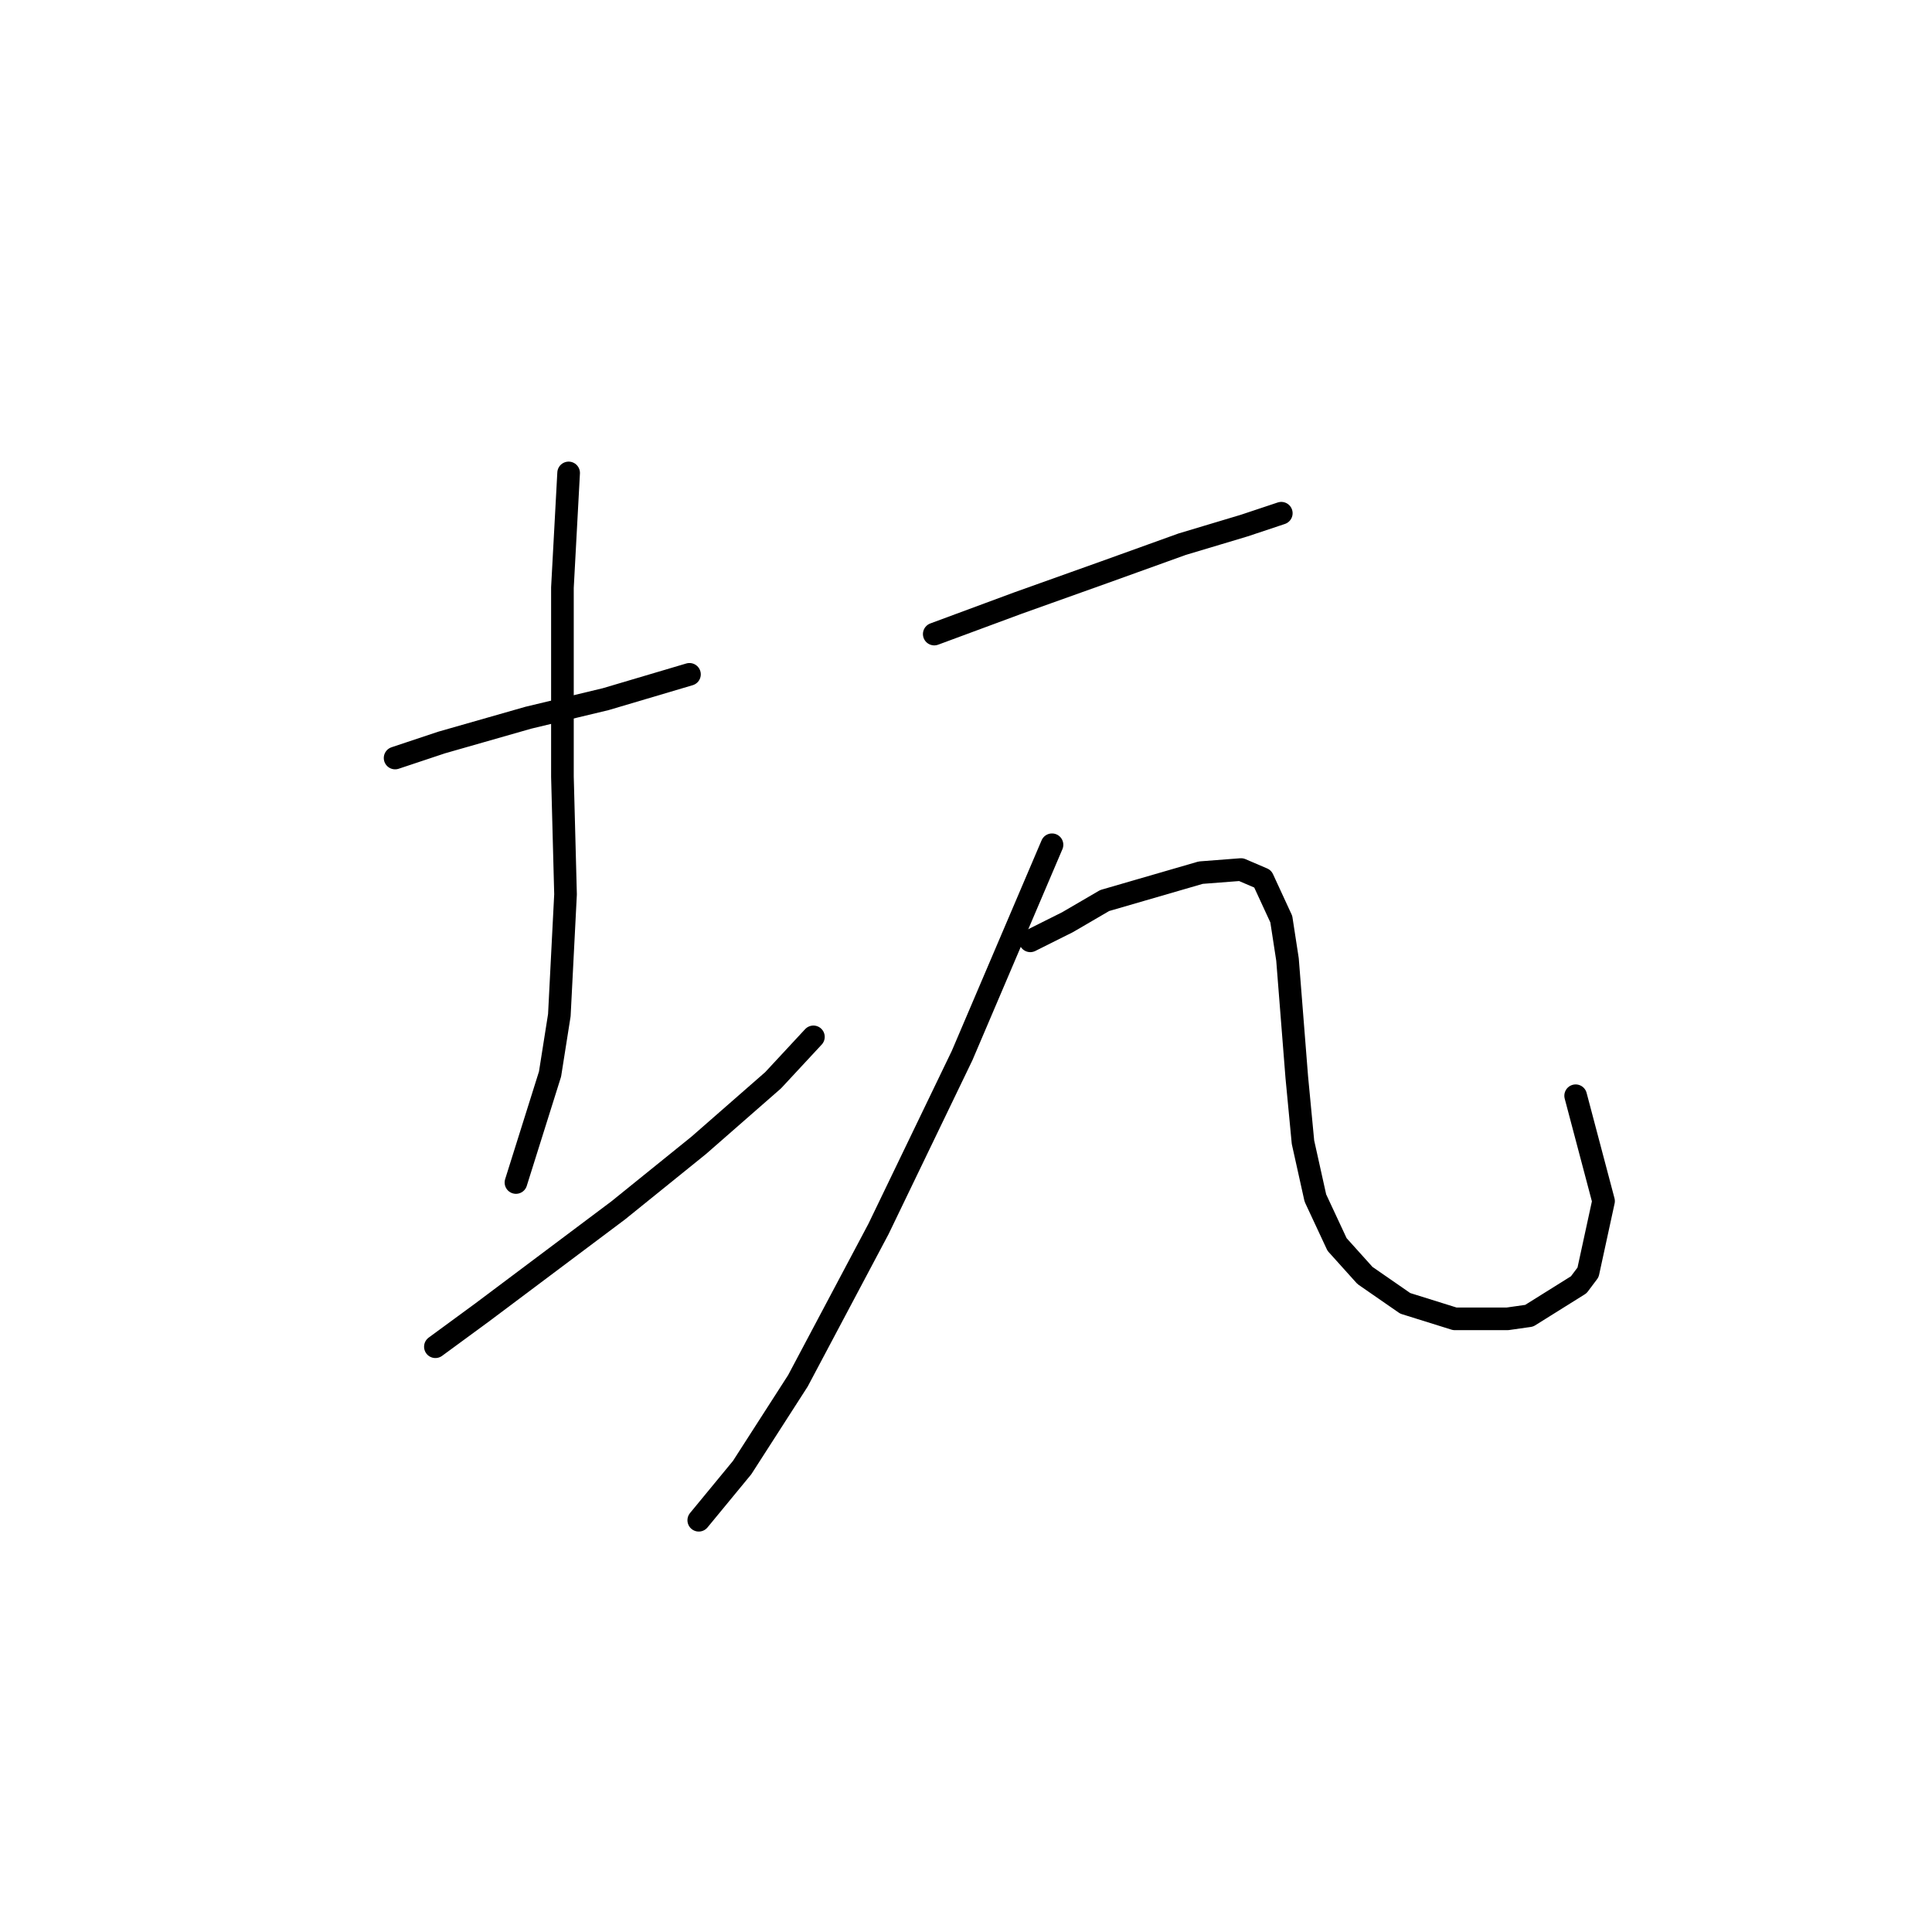 <?xml version="1.0" standalone="no"?>
    <svg width="256" height="256" xmlns="http://www.w3.org/2000/svg" version="1.1">
    <polyline stroke="black" stroke-width="3" stroke-linecap="round" fill="transparent" stroke-linejoin="round" points="52.354 100.44 58.513 98.387 70.009 95.102 80.273 92.639 91.358 89.354 91.358 89.354 " />
        <polyline stroke="black" stroke-width="3" stroke-linecap="round" fill="transparent" stroke-linejoin="round" points="75.346 62.667 74.525 77.858 74.525 86.891 74.525 102.903 74.936 118.505 74.115 134.517 72.883 142.318 68.367 156.688 68.367 156.688 " />
        <polyline stroke="black" stroke-width="3" stroke-linecap="round" fill="transparent" stroke-linejoin="round" points="57.692 178.448 63.85 173.932 81.915 160.383 92.59 151.761 102.444 143.139 107.781 137.391 107.781 137.391 " />
        <polyline stroke="black" stroke-width="3" stroke-linecap="round" fill="transparent" stroke-linejoin="round" points="123.794 84.017 134.879 79.911 146.375 75.806 156.639 72.11 164.851 69.647 169.778 68.005 169.778 68.005 " />
        <polyline stroke="black" stroke-width="3" stroke-linecap="round" fill="transparent" stroke-linejoin="round" points="139.395 111.936 127.489 139.855 116.403 162.847 105.728 182.965 98.338 194.461 92.59 201.44 92.59 201.44 " />
        <polyline stroke="black" stroke-width="3" stroke-linecap="round" fill="transparent" stroke-linejoin="round" points="136.521 124.663 141.448 122.2 146.375 119.326 159.103 115.631 164.44 115.22 167.314 116.452 169.778 121.79 170.599 127.127 171.83 142.729 172.652 151.351 174.294 158.741 177.168 164.899 180.863 169.005 186.2 172.7 192.77 174.753 199.749 174.753 202.623 174.343 209.192 170.237 210.424 168.595 212.477 159.151 208.782 145.192 208.782 145.192 " />
        </svg>